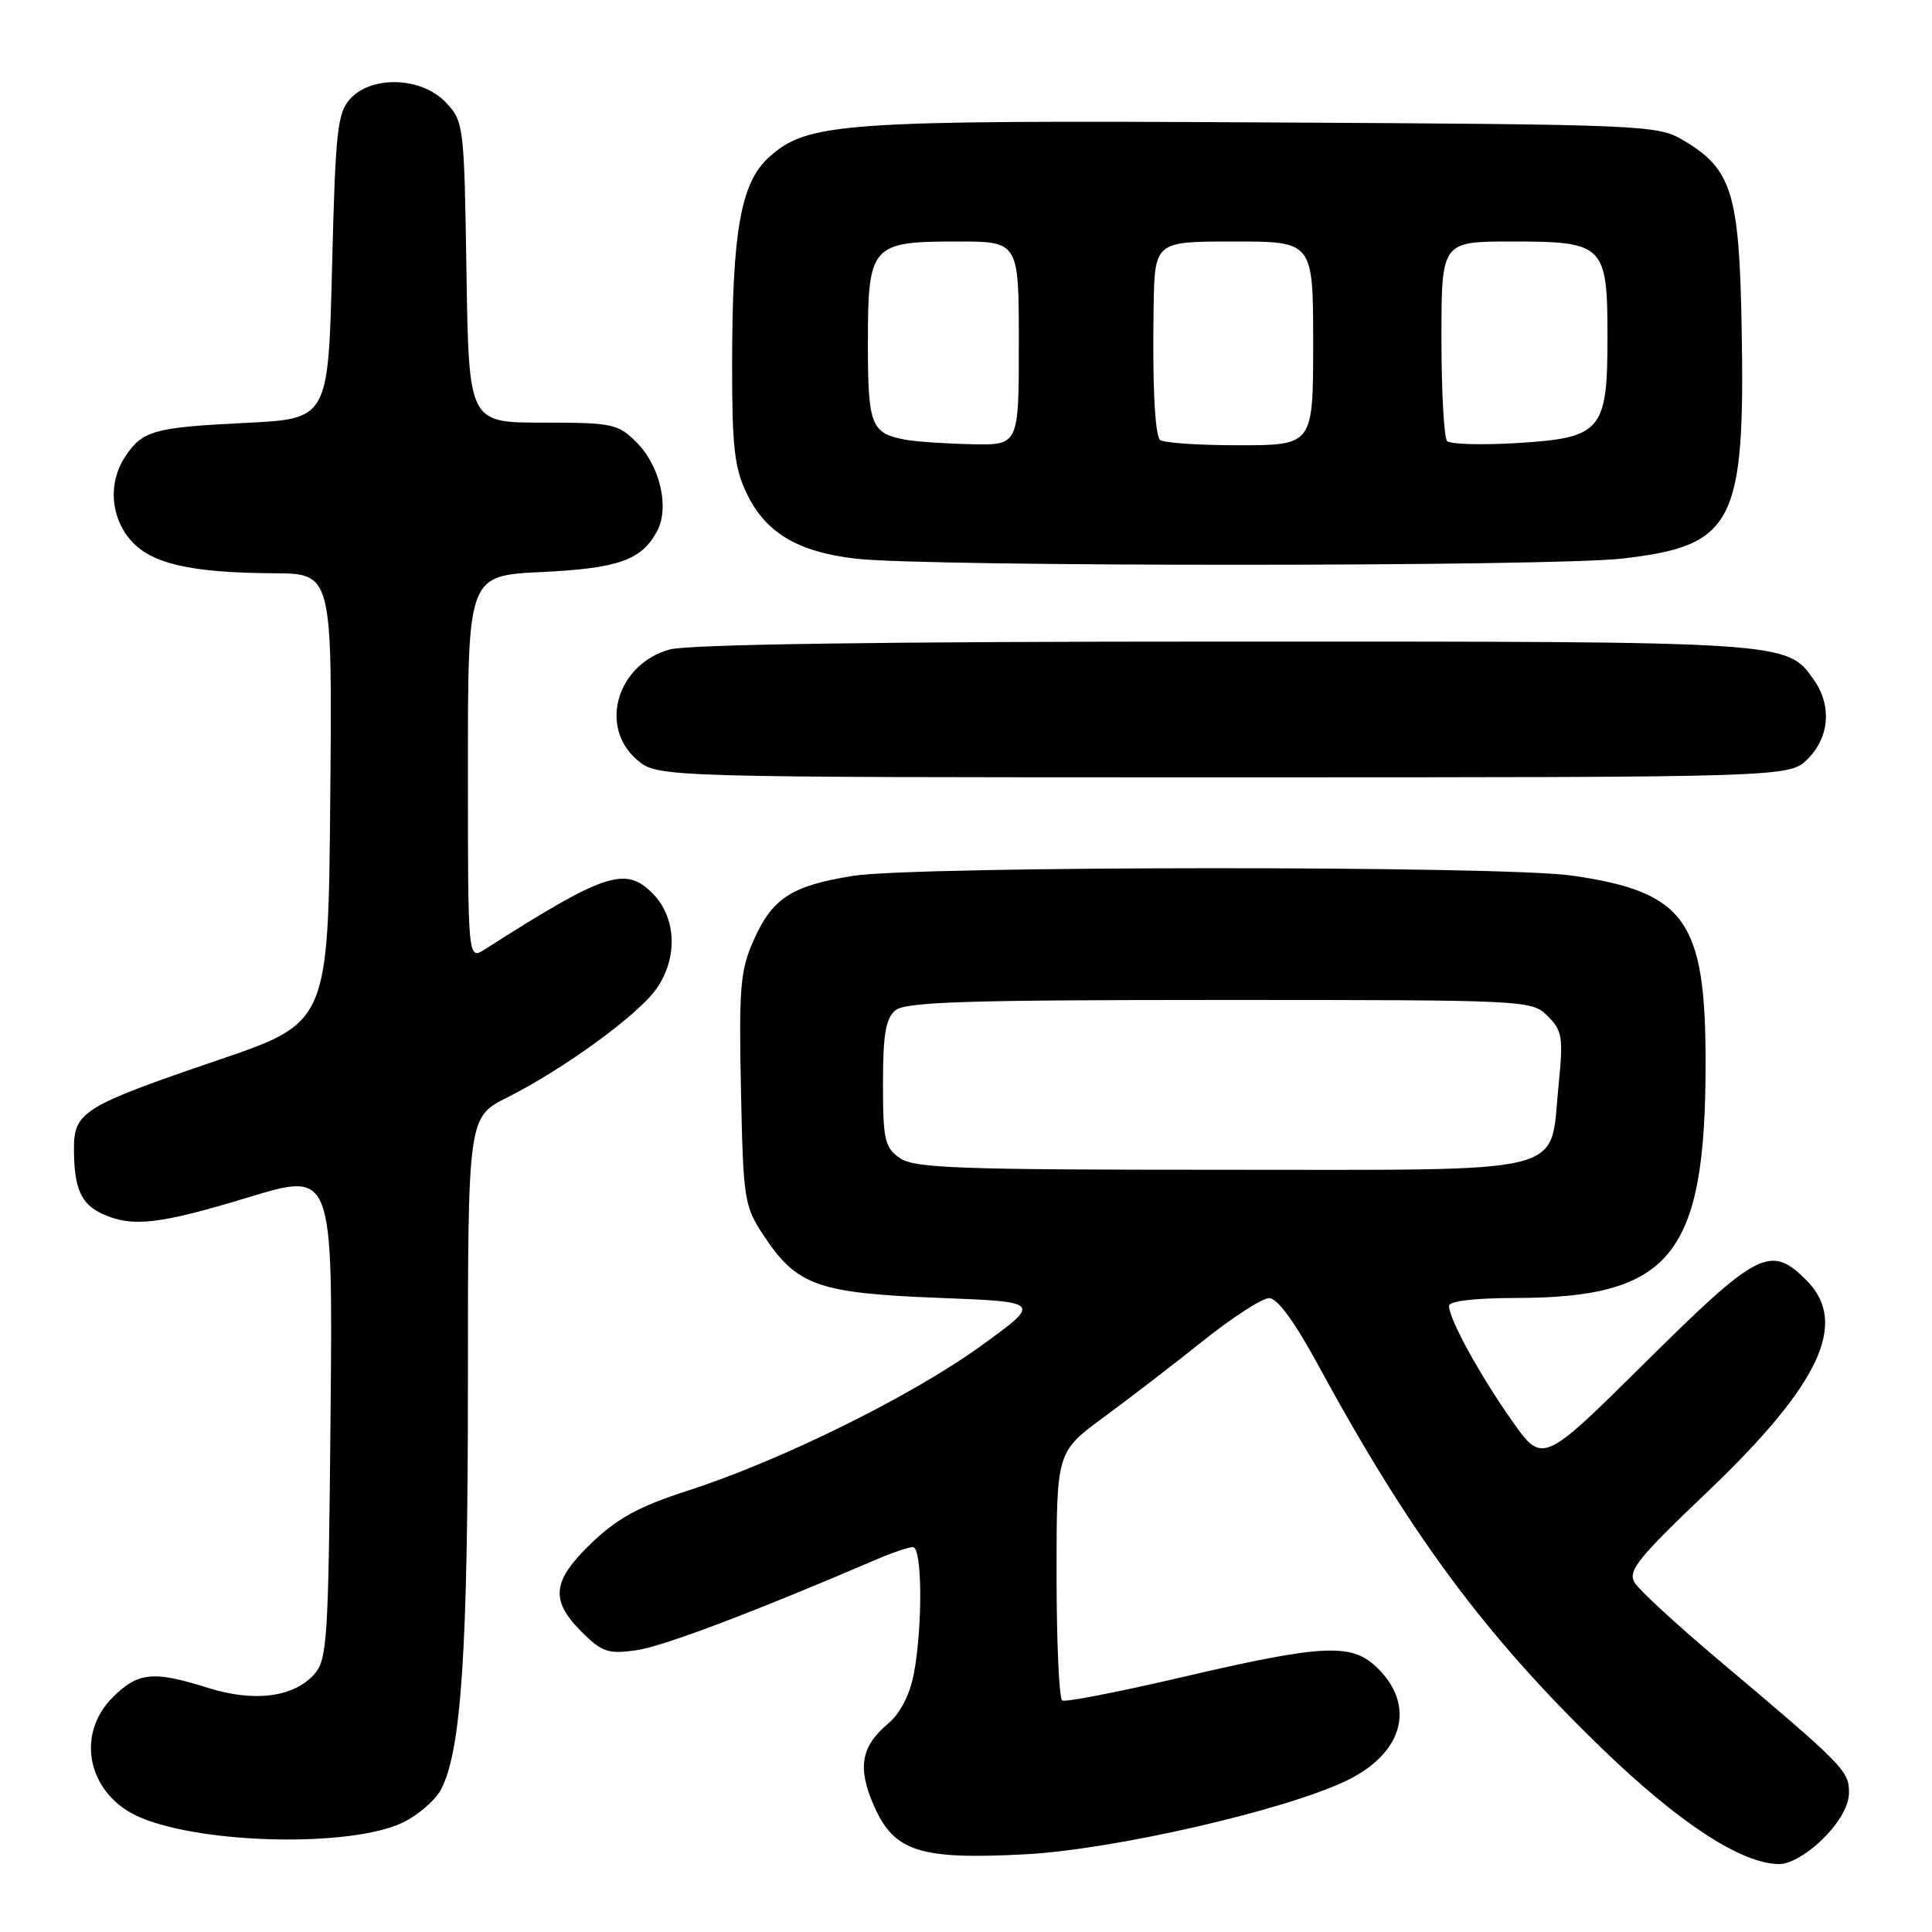 <?xml version="1.0" encoding="UTF-8" standalone="no"?>
<!DOCTYPE svg PUBLIC "-//W3C//DTD SVG 1.1//EN" "http://www.w3.org/Graphics/SVG/1.1/DTD/svg11.dtd" >
<svg xmlns="http://www.w3.org/2000/svg" xmlns:xlink="http://www.w3.org/1999/xlink" version="1.1" viewBox="0 0 256 256">
 <g >
 <path fill="currentColor"
d=" M 241.60 243.60 C 243.77 241.43 245.00 239.23 245.00 237.53 C 245.00 234.63 244.36 233.98 227.60 219.85 C 222.15 215.26 217.20 210.69 216.60 209.71 C 215.65 208.16 217.01 206.48 226.21 197.71 C 241.18 183.43 245.00 175.28 239.36 169.64 C 234.61 164.88 232.94 165.73 218.03 180.51 C 204.40 194.01 204.40 194.01 200.35 188.26 C 196.05 182.16 192.00 174.77 192.00 173.04 C 192.00 172.40 195.36 172.00 200.75 171.99 C 221.44 171.98 226.00 166.34 226.00 140.81 C 226.00 121.95 223.32 118.19 208.29 116.02 C 199.11 114.69 121.28 114.73 113.00 116.06 C 104.84 117.38 102.32 119.02 99.84 124.64 C 98.09 128.58 97.90 130.90 98.18 144.38 C 98.49 159.11 98.60 159.80 101.25 163.80 C 105.58 170.34 108.44 171.35 124.28 171.97 C 138.06 172.50 138.06 172.50 129.95 178.36 C 120.74 185.01 103.48 193.54 91.16 197.51 C 84.72 199.59 81.81 201.17 78.41 204.43 C 73.15 209.47 72.86 212.01 77.05 216.21 C 79.77 218.92 80.57 219.19 84.30 218.67 C 87.84 218.17 99.73 213.67 116.22 206.60 C 118.26 205.72 120.40 205.00 120.97 205.00 C 122.21 205.00 122.27 215.64 121.07 221.87 C 120.54 224.59 119.27 227.05 117.70 228.37 C 114.05 231.44 113.58 234.26 115.84 239.36 C 118.49 245.36 121.94 246.45 135.92 245.70 C 147.57 245.07 169.96 239.95 178.29 236.01 C 186.00 232.36 187.72 225.90 182.32 220.83 C 178.99 217.70 175.11 217.92 156.50 222.26 C 148.25 224.19 141.16 225.57 140.75 225.32 C 140.34 225.08 140.00 217.57 140.00 208.63 C 140.00 192.39 140.00 192.39 146.25 187.79 C 149.69 185.26 155.65 180.68 159.50 177.60 C 163.35 174.53 167.25 172.01 168.17 172.01 C 169.24 172.00 171.54 175.13 174.59 180.75 C 186.79 203.21 196.63 216.53 212.13 231.55 C 222.48 241.58 230.78 247.00 235.80 247.00 C 237.20 247.00 239.62 245.58 241.60 243.60 Z  M 53.30 241.53 C 55.38 240.54 57.71 238.53 58.46 237.07 C 61.13 231.92 62.00 218.70 62.00 183.44 C 62.00 148.03 62.00 148.03 67.25 145.40 C 74.63 141.69 84.49 134.53 86.93 131.09 C 89.86 126.98 89.66 121.57 86.45 118.36 C 82.85 114.75 80.11 115.67 64.25 125.79 C 62.00 127.23 62.00 127.23 62.00 101.75 C 62.00 76.27 62.00 76.27 71.75 75.80 C 81.94 75.31 85.01 74.22 87.07 70.38 C 88.74 67.25 87.46 61.73 84.34 58.61 C 81.88 56.15 81.16 56.00 71.92 56.00 C 62.12 56.00 62.12 56.00 61.81 36.08 C 61.51 16.57 61.45 16.10 59.08 13.58 C 55.90 10.20 49.26 9.95 46.40 13.10 C 44.70 14.98 44.45 17.36 44.00 35.35 C 43.50 55.50 43.50 55.50 32.50 56.04 C 20.38 56.63 18.84 57.06 16.56 60.55 C 14.33 63.95 14.63 68.45 17.28 71.54 C 19.99 74.69 25.18 75.89 36.26 75.96 C 44.03 76.00 44.03 76.00 43.76 105.75 C 43.50 135.50 43.50 135.50 28.81 140.50 C 11.11 146.53 9.80 147.33 9.80 152.17 C 9.80 157.44 10.72 159.55 13.57 160.85 C 17.53 162.65 21.06 162.25 32.99 158.63 C 44.10 155.26 44.10 155.26 43.80 187.53 C 43.52 217.51 43.37 219.94 41.61 221.88 C 38.86 224.92 33.64 225.57 27.52 223.64 C 20.29 221.36 18.28 221.57 14.92 224.92 C 9.84 230.01 11.74 238.00 18.72 240.88 C 27.22 244.39 46.51 244.75 53.30 241.53 Z  M 239.55 100.55 C 242.41 97.68 242.74 93.50 240.37 90.12 C 236.76 84.96 237.31 85.00 162.28 85.01 C 116.88 85.01 91.19 85.38 88.74 86.06 C 81.77 87.99 79.30 96.28 84.40 100.67 C 87.11 103.00 87.11 103.00 162.10 103.00 C 237.09 103.00 237.09 103.00 239.55 100.55 Z  M 214.99 74.01 C 229.73 72.31 231.24 69.39 230.78 43.50 C 230.46 25.47 229.49 22.37 222.96 18.54 C 219.62 16.57 217.73 16.49 167.58 16.22 C 111.39 15.91 107.00 16.22 101.89 20.84 C 98.15 24.22 97.01 30.64 97.01 48.43 C 97.00 59.29 97.32 62.03 98.98 65.46 C 101.48 70.62 105.75 73.15 113.44 74.03 C 122.92 75.12 205.52 75.10 214.99 74.01 Z  M 119.22 153.44 C 117.23 152.05 117.00 151.03 117.00 143.57 C 117.00 137.05 117.36 134.95 118.65 133.87 C 120.00 132.76 128.08 132.50 161.63 132.50 C 202.51 132.50 202.97 132.52 205.08 134.64 C 207.03 136.59 207.16 137.42 206.50 144.00 C 205.31 155.85 208.76 155.00 161.72 155.00 C 126.89 155.00 121.14 154.79 119.22 153.44 Z  M 120.00 58.27 C 115.41 57.42 115.00 56.37 115.00 45.53 C 115.00 32.47 115.41 32.00 126.83 32.00 C 135.00 32.00 135.00 32.00 135.00 45.50 C 135.00 59.00 135.00 59.00 128.75 58.86 C 125.31 58.79 121.38 58.52 120.00 58.27 Z  M 153.66 58.25 C 153.00 57.15 152.70 50.69 152.86 40.75 C 153.00 32.00 153.00 32.00 163.50 32.00 C 174.00 32.00 174.00 32.00 174.00 45.50 C 174.00 59.00 174.00 59.00 164.06 59.00 C 158.59 59.00 153.91 58.66 153.66 58.25 Z  M 191.75 58.44 C 191.34 58.02 191.00 51.89 191.00 44.83 C 191.00 32.00 191.00 32.00 200.35 32.00 C 212.57 32.00 213.00 32.43 213.00 44.72 C 213.00 57.12 212.22 58.03 200.96 58.71 C 196.31 58.99 192.16 58.87 191.75 58.44 Z "/>
</g>
</svg>